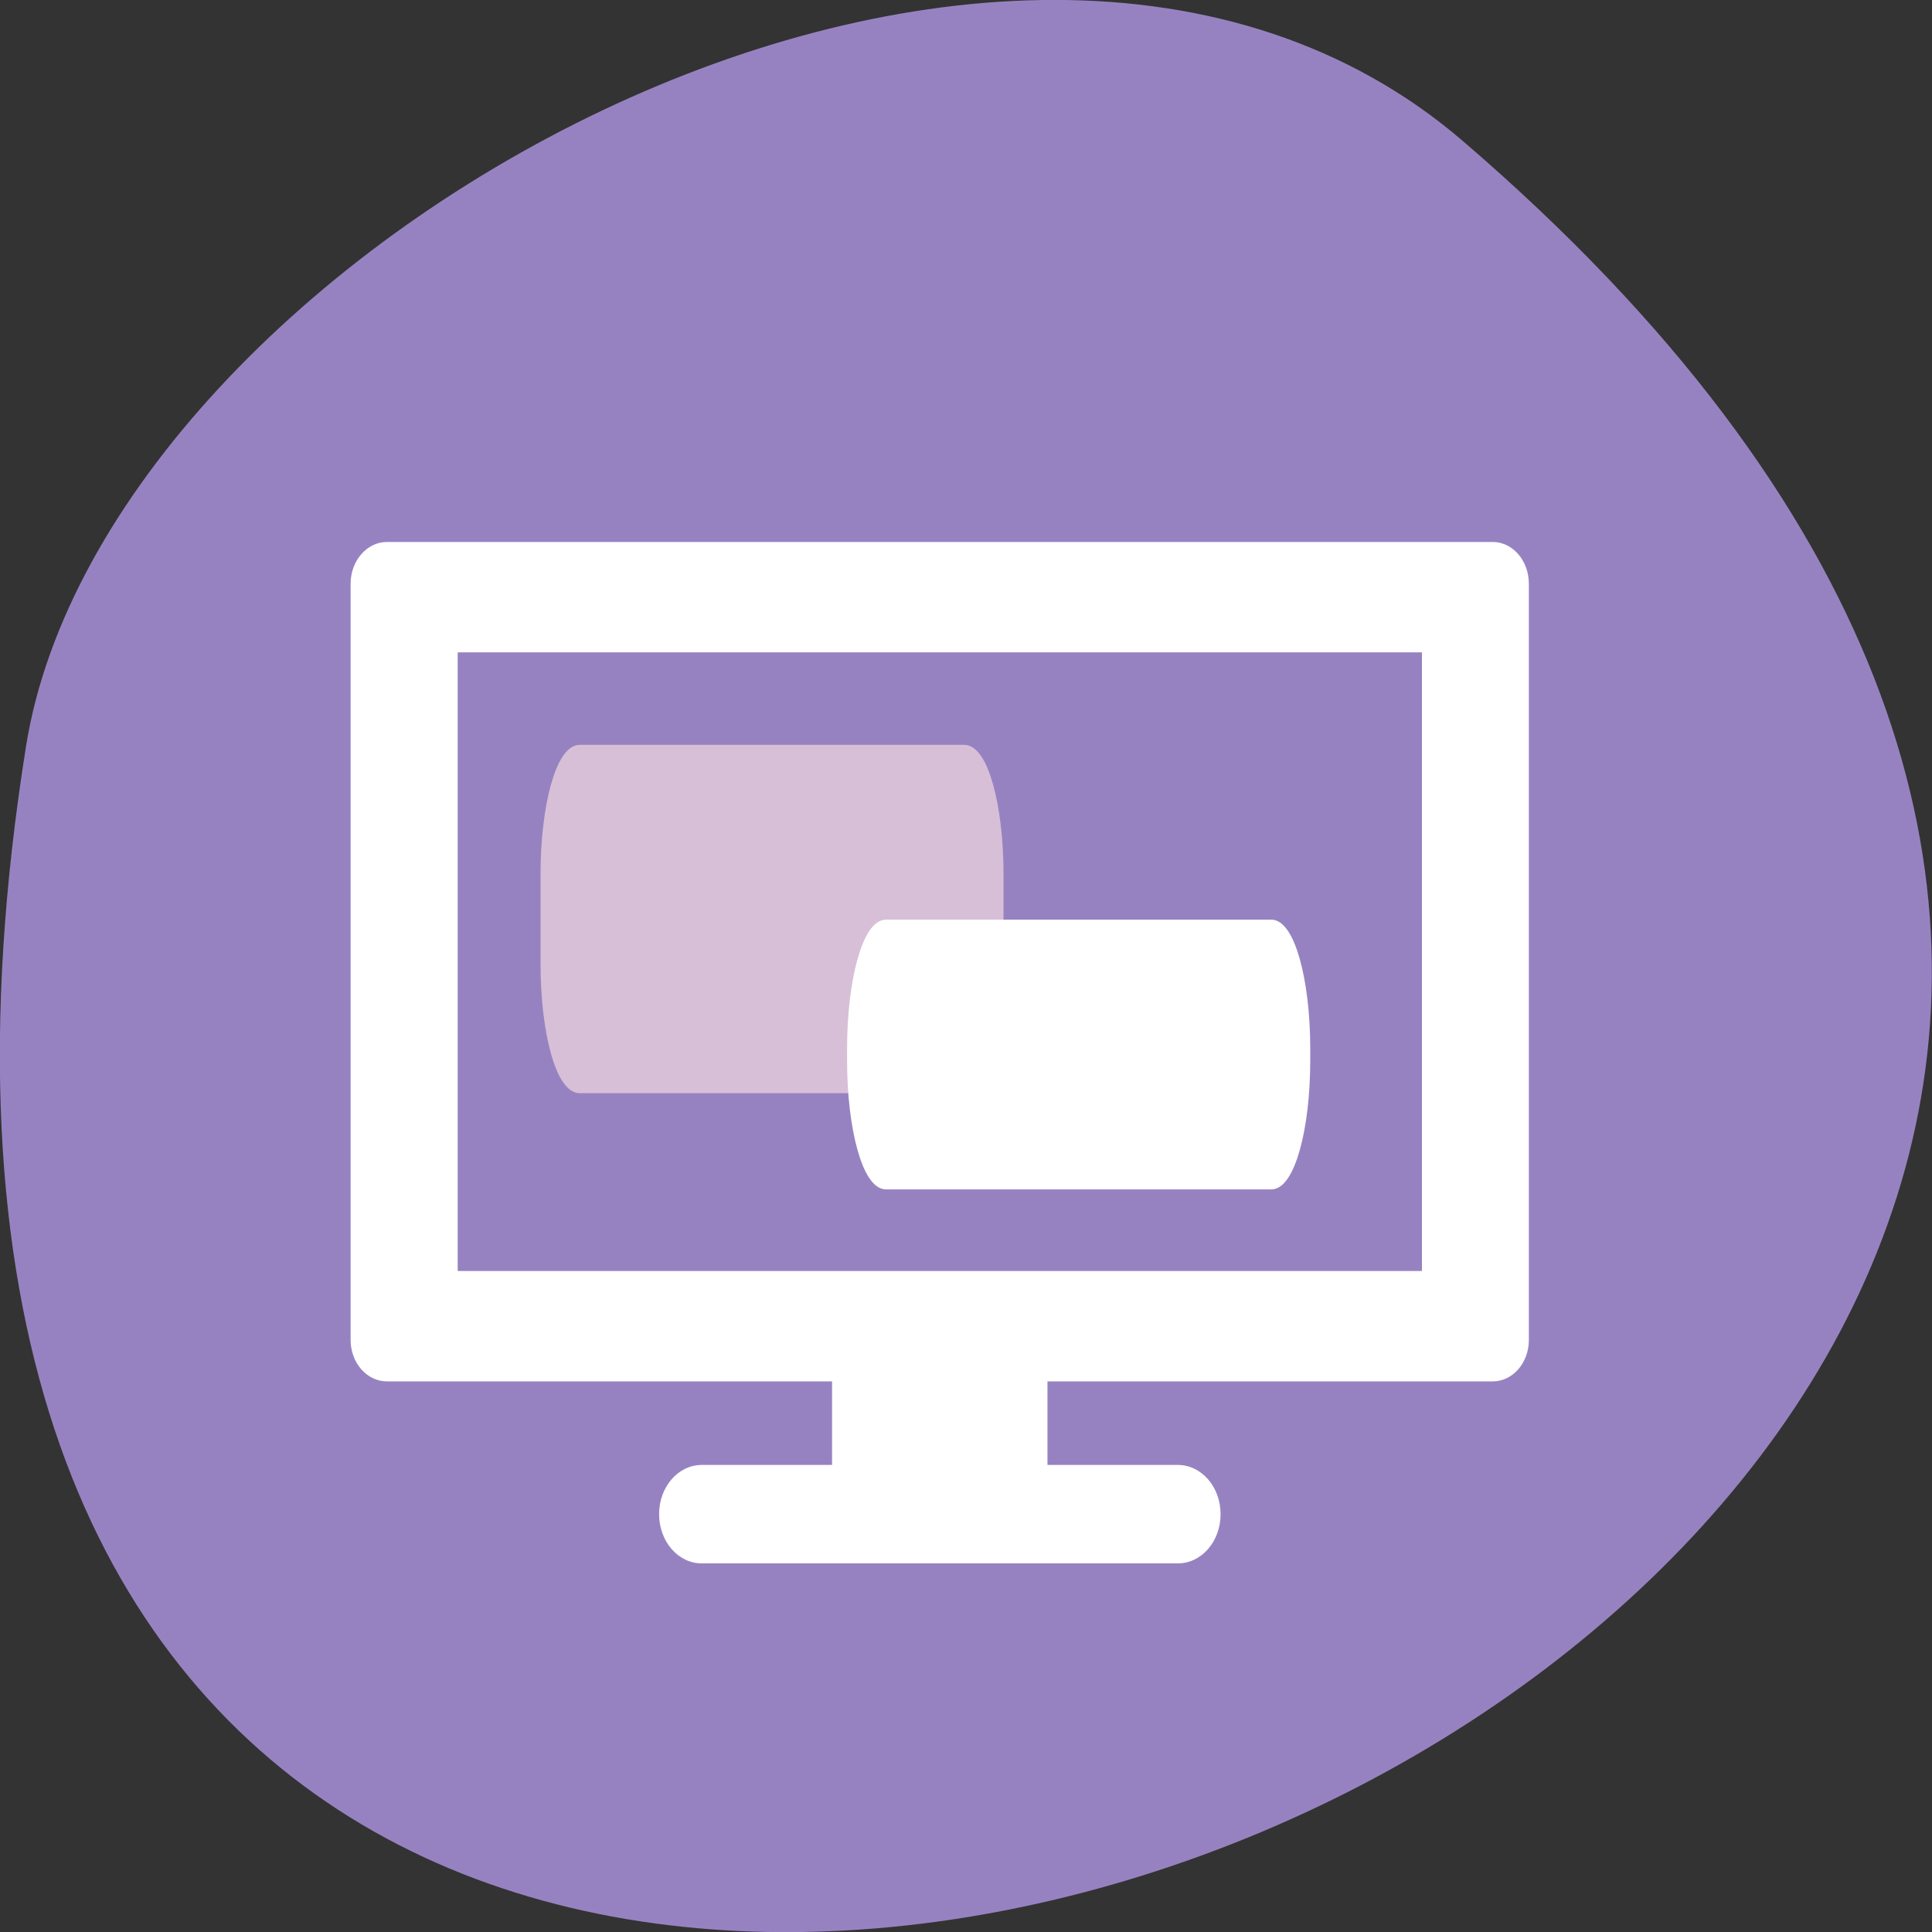 <svg xmlns="http://www.w3.org/2000/svg" viewBox="0 0 48 48"><rect x="0" y="0" width="48" height="48" fill="#333333" stroke="none"/><path d="m 36.34 3.5 c 42.25 36.27 -44.621 71.14 -35.695 15.05 c 1.957 -12.301 24.309 -24.824 35.695 -15.05" fill="#9782c1"/><g fill="#fff"><path d="m 20.672 33.06 v 3.336 h -3.238 c -0.586 0 -1.059 0.547 -1.059 1.223 c 0 0.676 0.473 1.223 1.059 1.223 h 11.828 c 0.59 0 1.063 -0.547 1.063 -1.223 c 0 -0.676 -0.473 -1.223 -1.063 -1.223 h -3.238 v -3.336"/><path d="m 9.613 13.465 c -0.496 0 -0.902 0.465 -0.902 1.039 v 18.785 c 0 0.574 0.406 1.031 0.902 1.031 h 27.473 c 0.496 0 0.898 -0.457 0.898 -1.031 v -18.785 c 0 -0.574 -0.402 -1.039 -0.898 -1.039 m -25.715 2.742 h 23.957 v 15.371 h -23.957"/></g><g transform="matrix(0.188 0 0 0.186 -11.846 -147.47)"><path d="m 139.64 892.91 h 50.792 c 2.563 0 4.625 7.503 4.625 16.729 v 11.937 c 0 9.247 -2.063 16.729 -4.625 16.729 h -50.792 c -2.563 0 -4.625 -7.482 -4.625 -16.729 v -11.937 c 0 -9.226 2.063 -16.729 4.625 -16.729" fill="#d7bfd7" stroke="#d7bfd7" stroke-width="1.142"/><path d="m 180.1 916.19 h 50.917 c 2.563 0 4.646 7.503 4.646 16.75 v 1.555 c 0 9.247 -2.083 16.729 -4.646 16.729 h -50.917 c -2.563 0 -4.646 -7.482 -4.646 -16.729 v -1.555 c 0 -9.247 2.083 -16.75 4.646 -16.75" fill="#fff" stroke="#fff"/></g></svg>